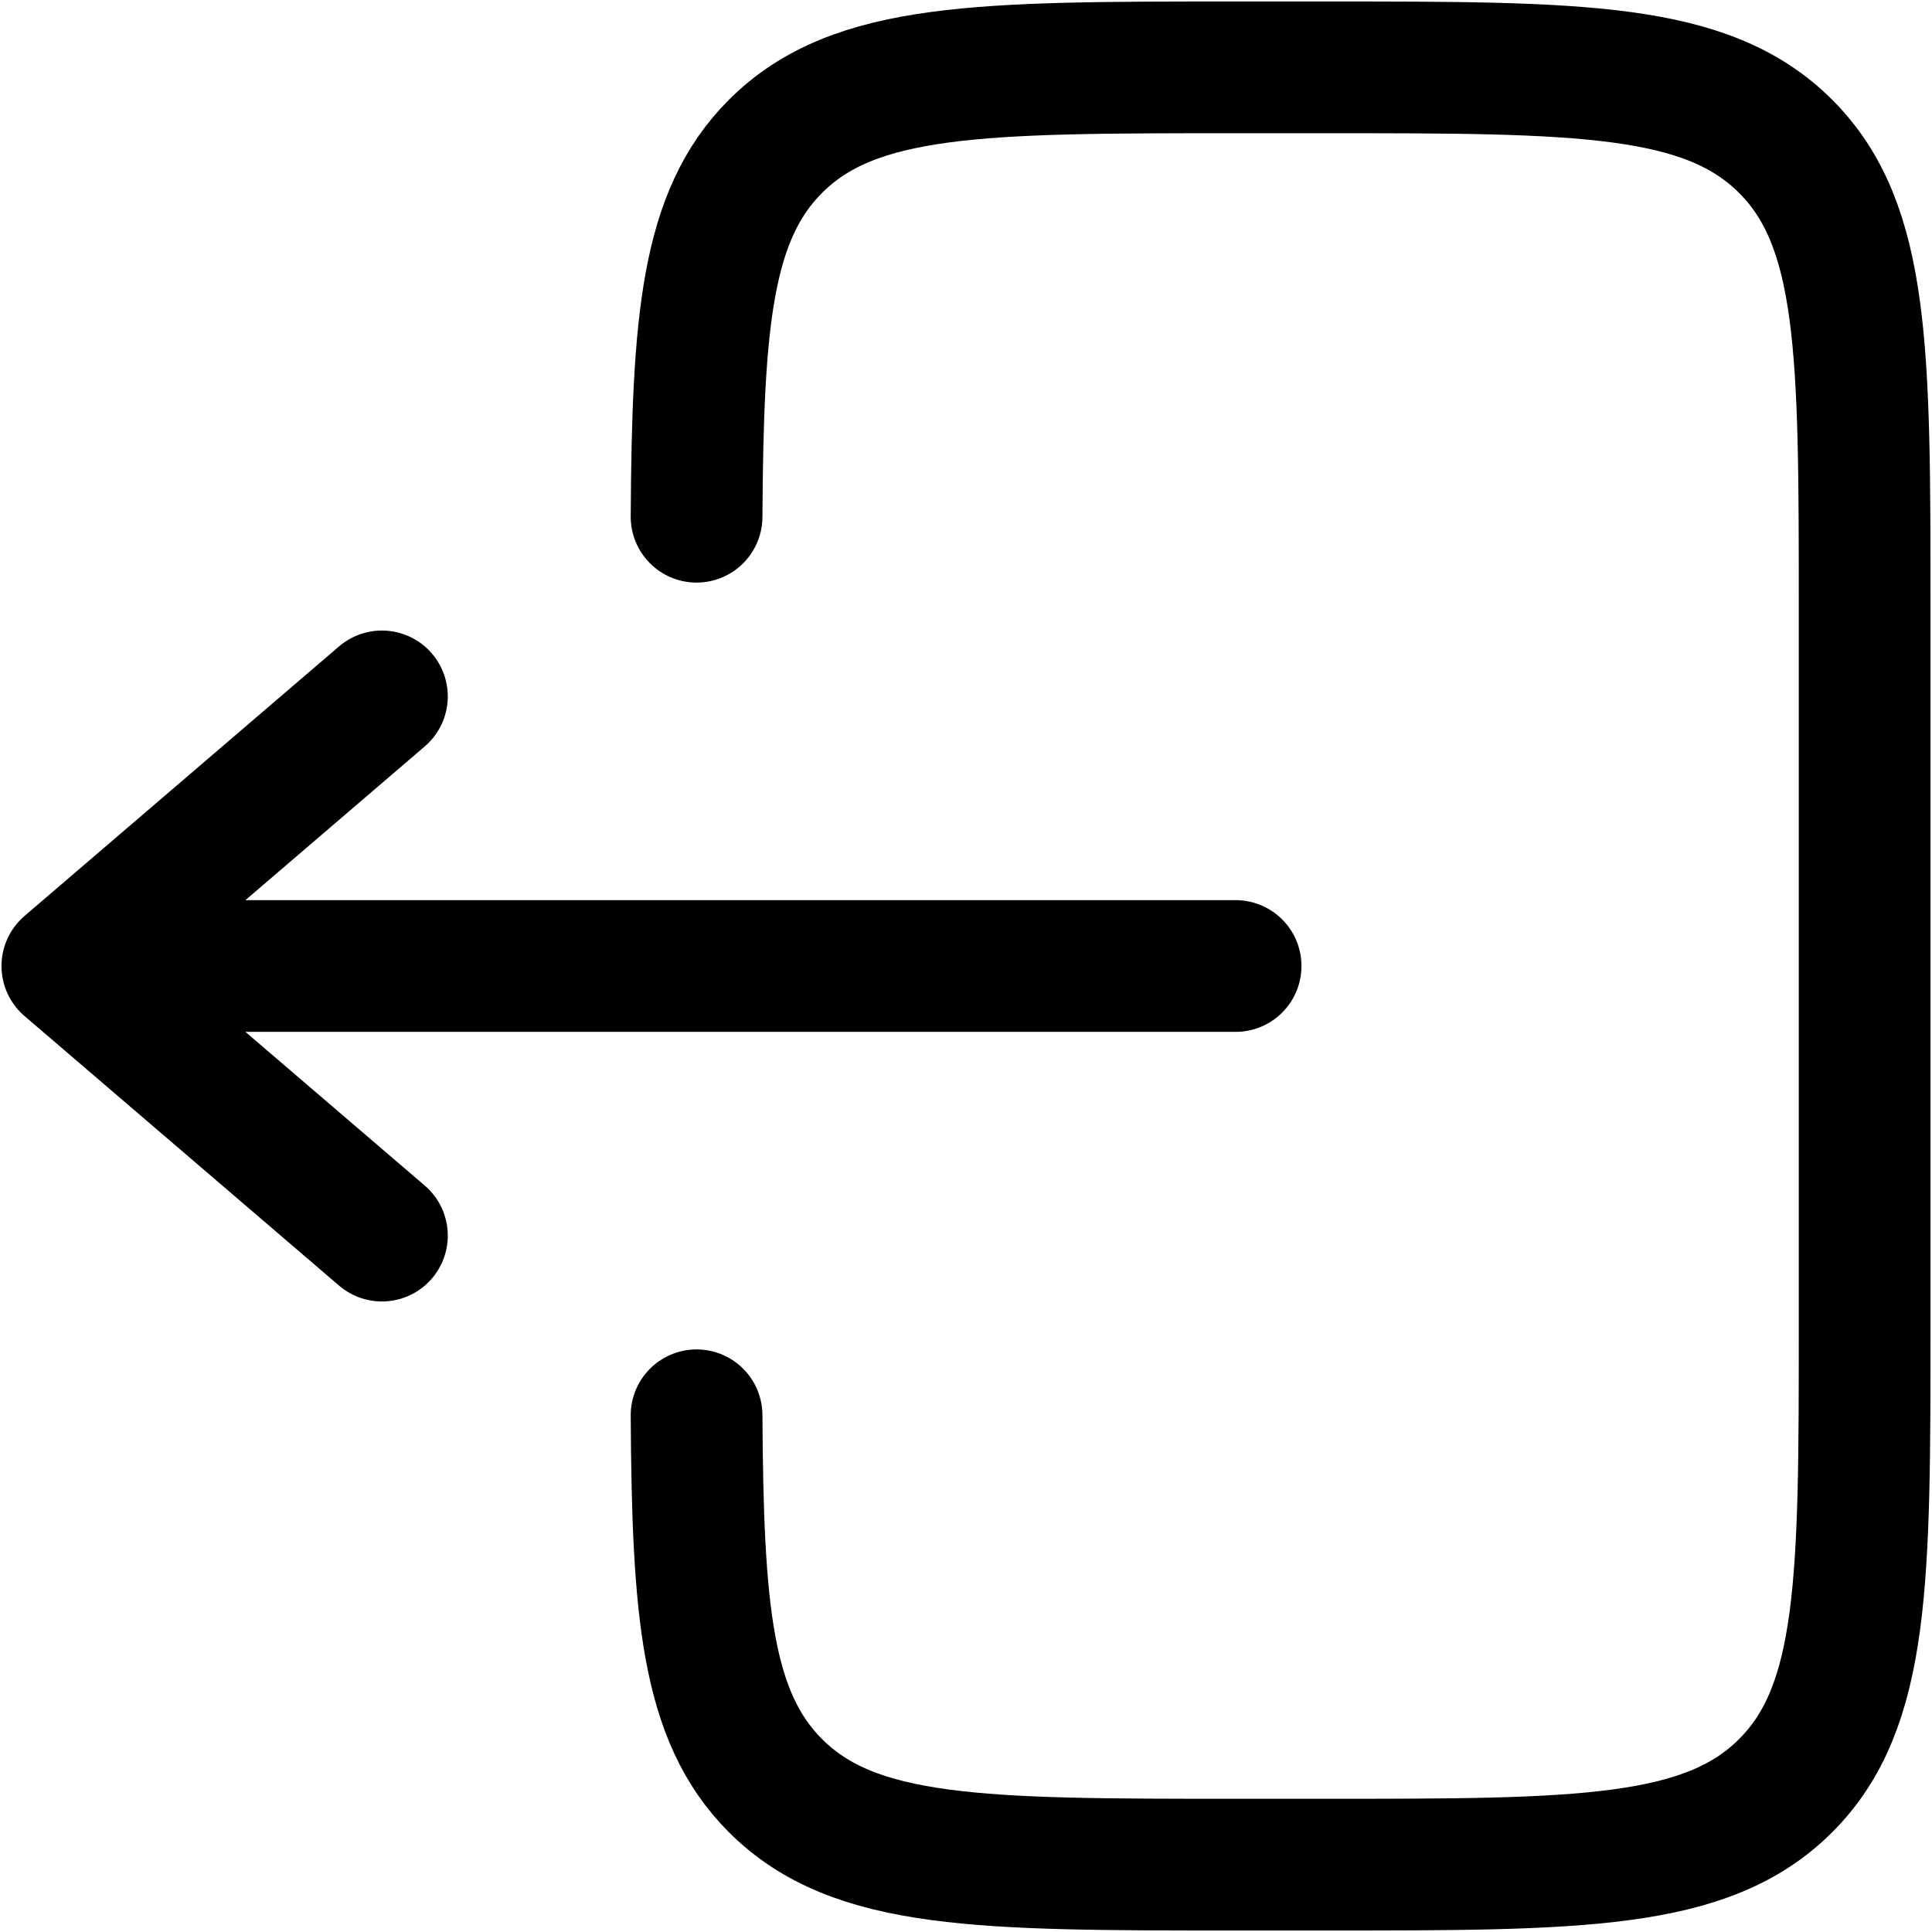 <svg width="22" height="22" viewBox="0 0 22 22" fill="none" xmlns="http://www.w3.org/2000/svg">
<path d="M7.932 5.884C7.945 3.658 8.044 2.453 8.83 1.667C9.729 0.767 11.176 0.767 14.07 0.767H15.093C17.988 0.767 19.435 0.767 20.334 1.667C21.233 2.565 21.233 4.013 21.233 6.907V15.093C21.233 17.987 21.233 19.435 20.334 20.333C19.434 21.233 17.988 21.233 15.093 21.233H14.07C11.176 21.233 9.729 21.233 8.83 20.333C8.044 19.547 7.945 18.342 7.932 16.116" stroke="black" stroke-width="1.5" stroke-linecap="round"/>
<path d="M14.07 11H0.767M0.767 11L4.349 7.93M0.767 11L4.349 14.07" stroke="black" stroke-width="1.5" stroke-linecap="round" stroke-linejoin="round"/>
</svg>
